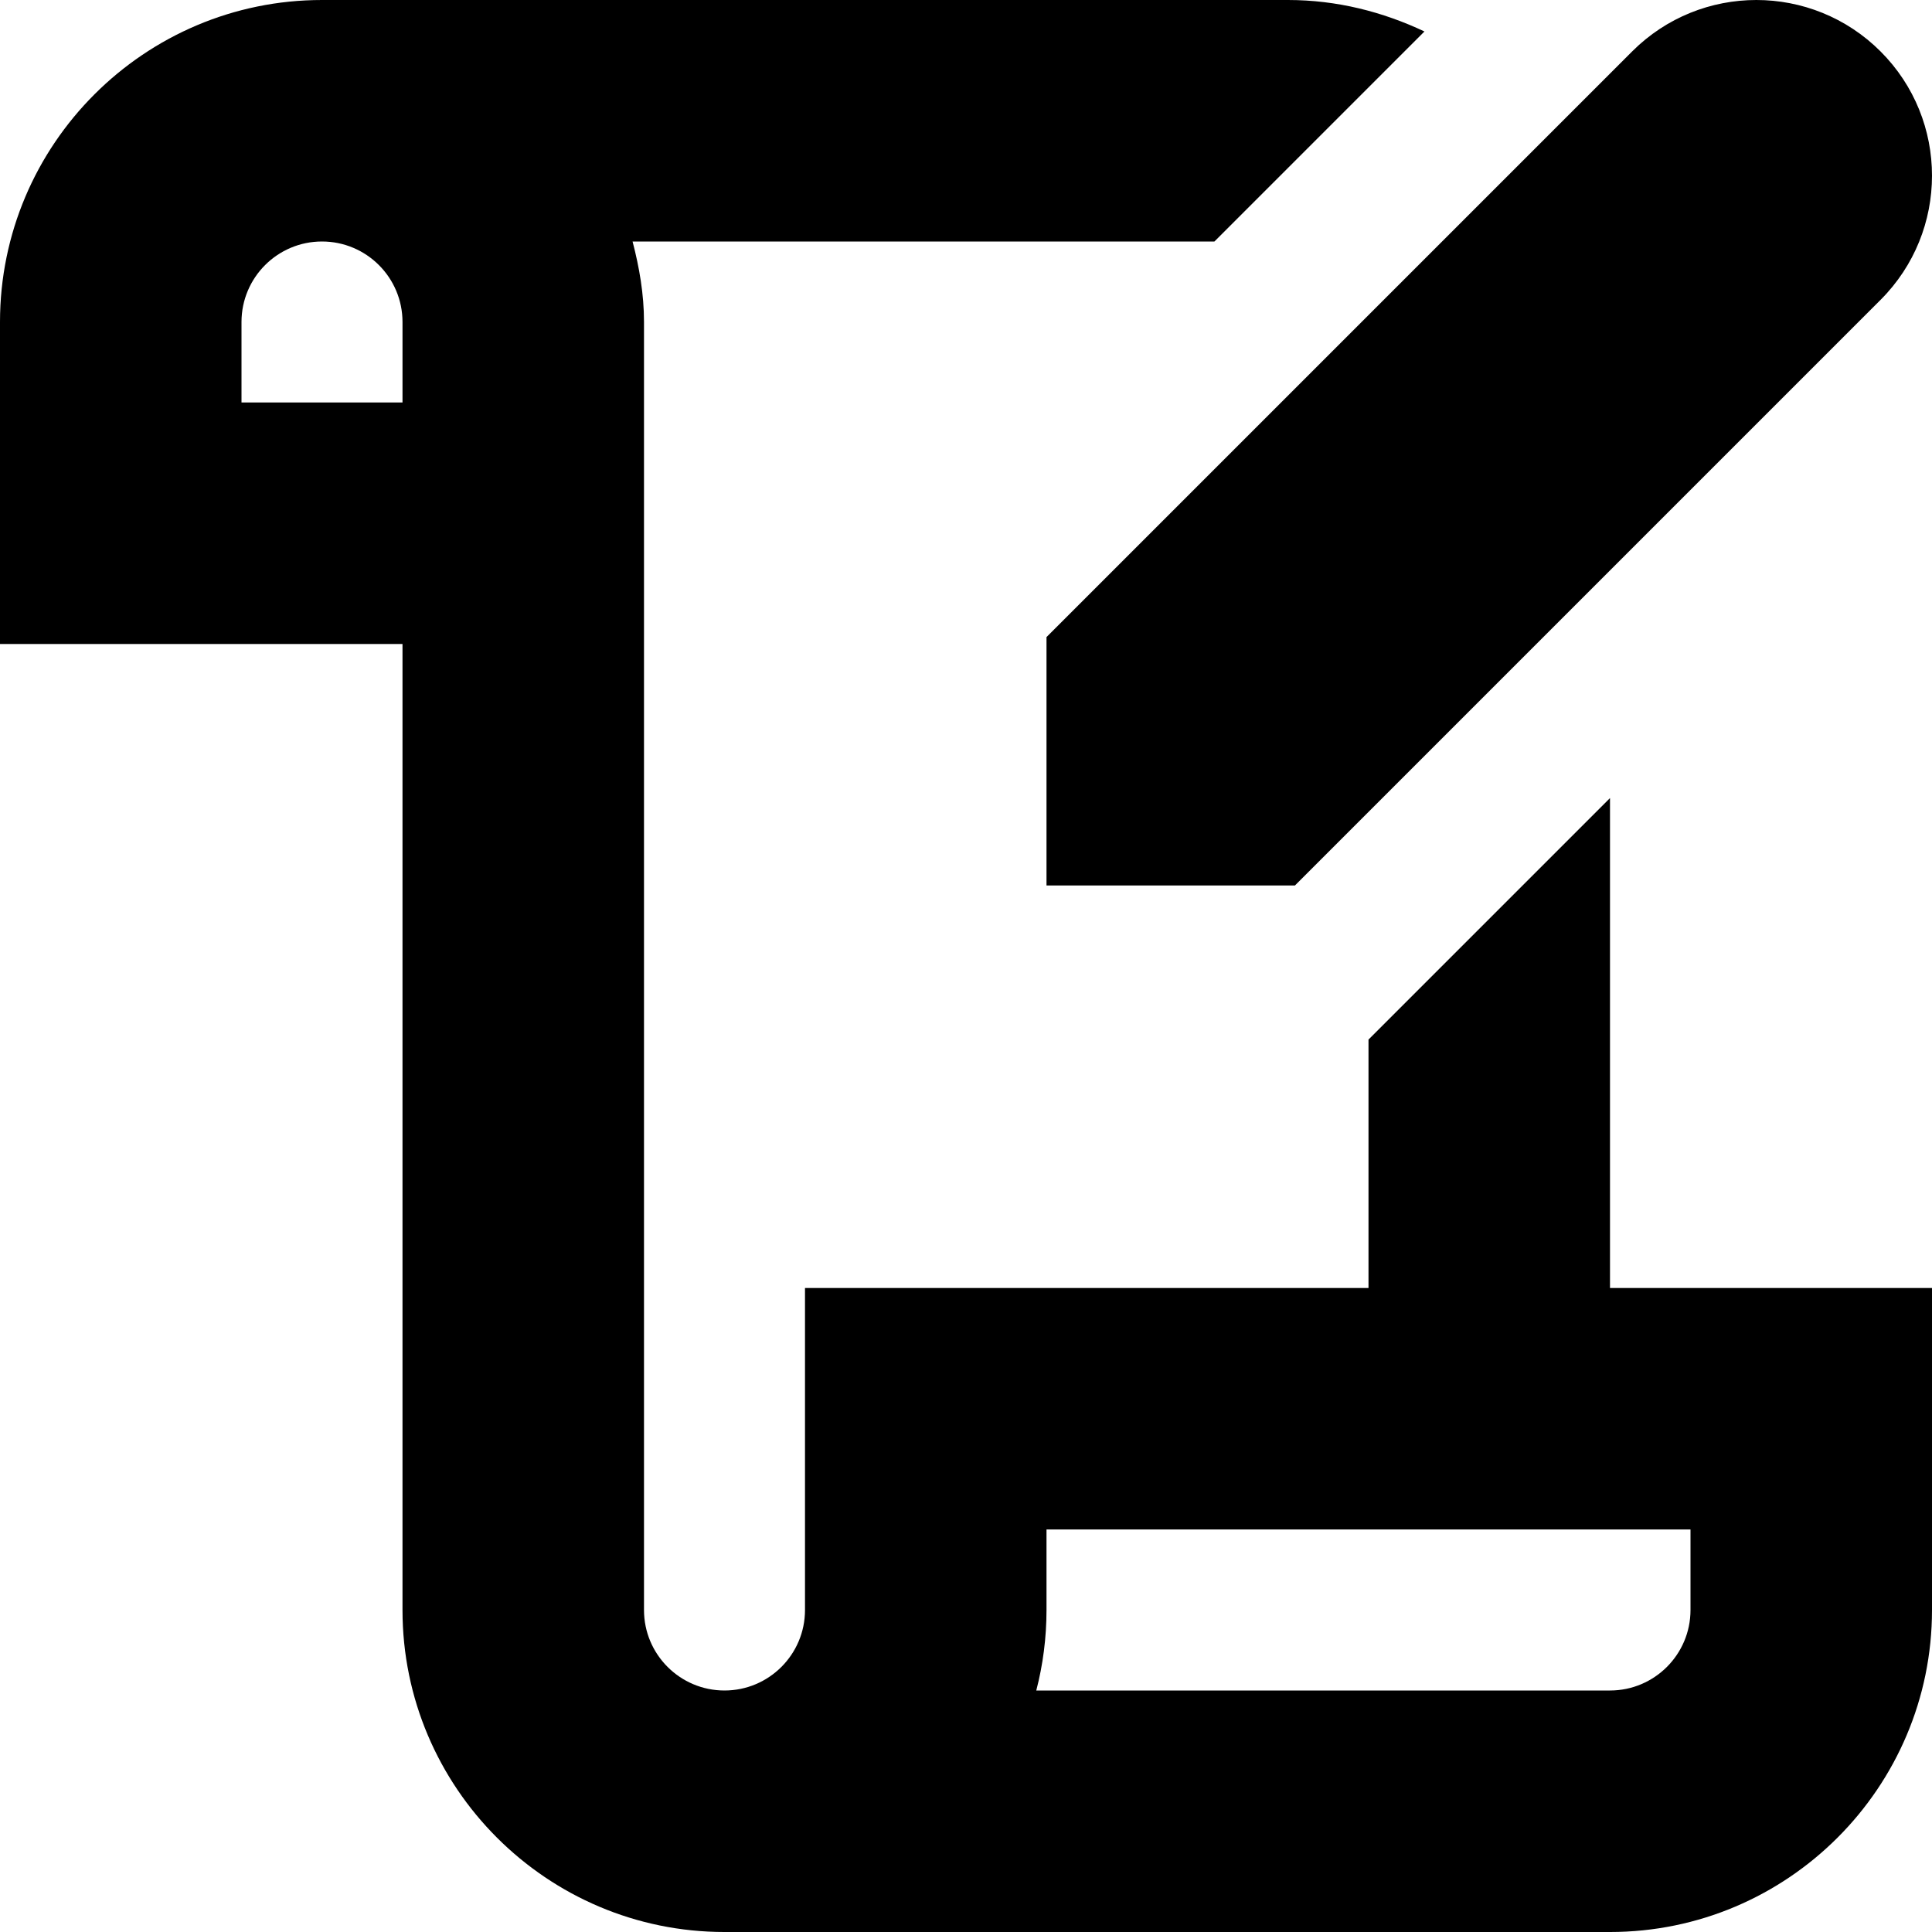 <?xml version="1.0" encoding="UTF-8"?>
<svg xmlns="http://www.w3.org/2000/svg" id="Layer_1" data-name="Layer 1" viewBox="0 0 24 24">
  <path d="m20,9.914l-3,3v3.086h-7v4c0,.552-.448,1-1,1s-1-.448-1-1V4c0-.347-.058-.678-.142-1h7.228l2.609-2.609c-.517-.244-1.087-.391-1.695-.391H4C1.794,0,0,1.794,0,4v4h5v12c0,2.206,1.794,4,4,4h11c2.206,0,4-1.794,4-4v-4h-4v-6.086ZM5,5h-2v-1c0-.552.448-1,1-1s1,.448,1,1v1Zm16,15c0,.552-.448,1-1,1h-7.127c.083-.319.127-.655.127-1v-1h8v1ZM13,7.914L20.275.639c.852-.852,2.234-.852,3.086,0s.852,2.234,0,3.086l-7.275,7.275h-3.086v-3.086Z"/>
</svg>
